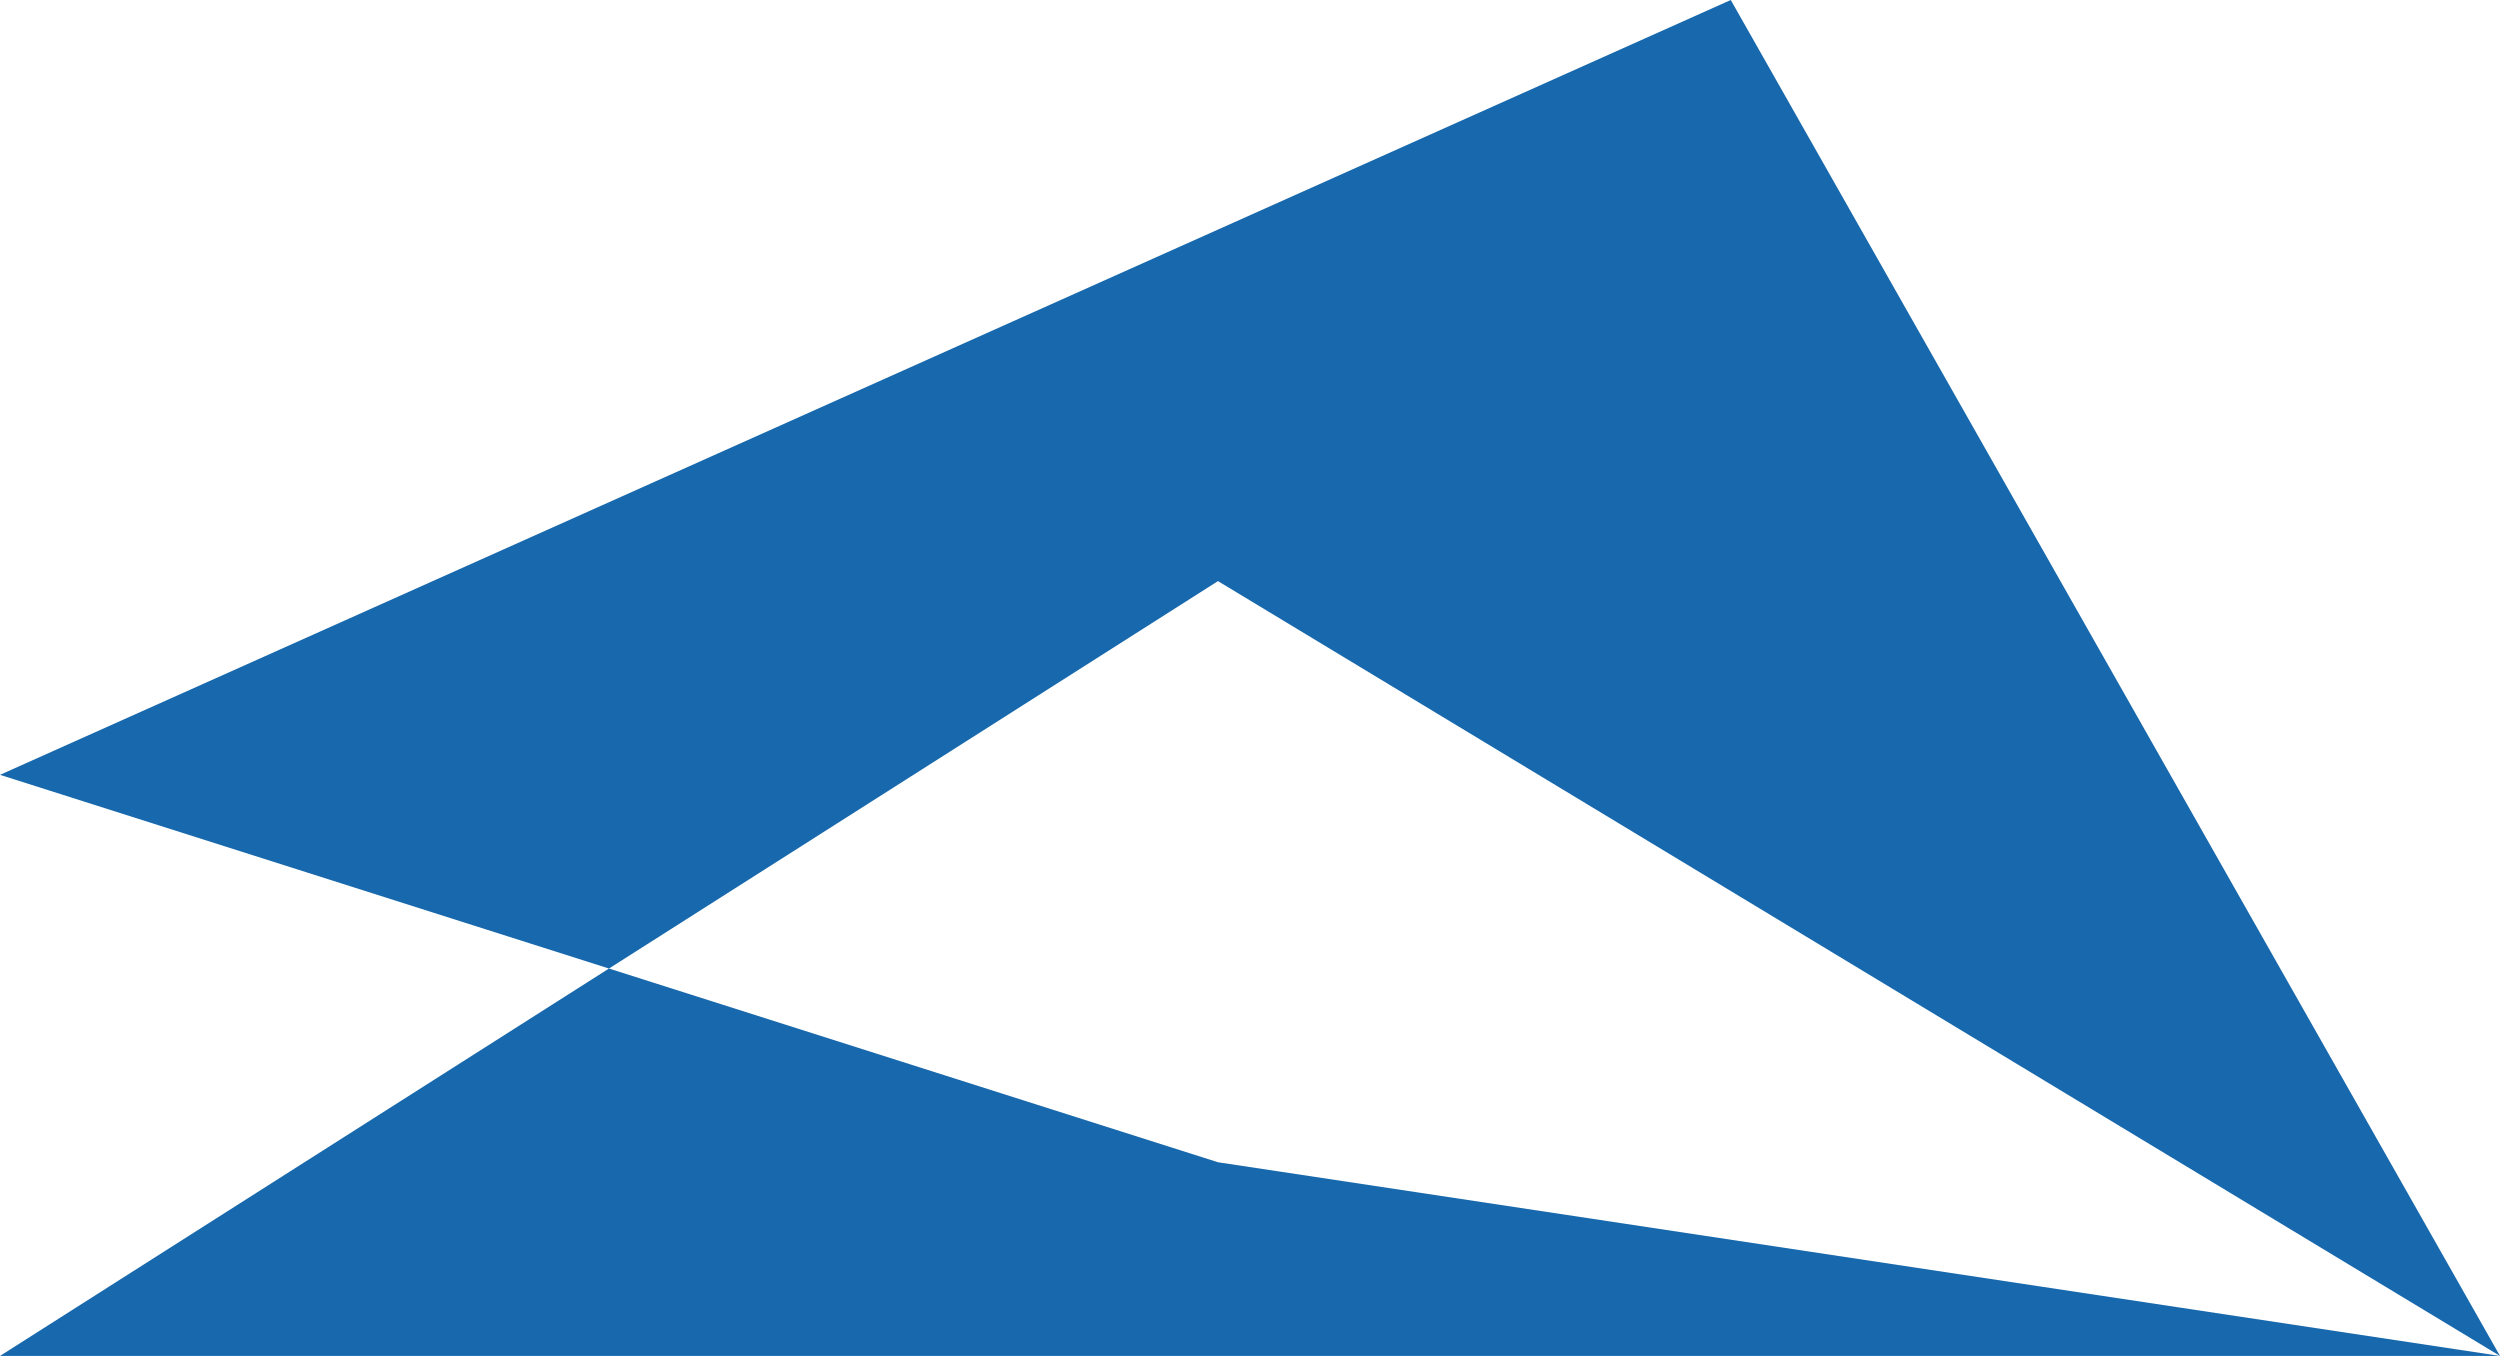 <svg width="59" height="32" viewBox="0 0 59 32" fill="none" xmlns="http://www.w3.org/2000/svg">
<path d="M28.744 13.714L59 32L40.846 0L0 18.286L28.744 27.429L59 32H0L28.744 13.714Z" fill="#1768AC"/>
</svg>
